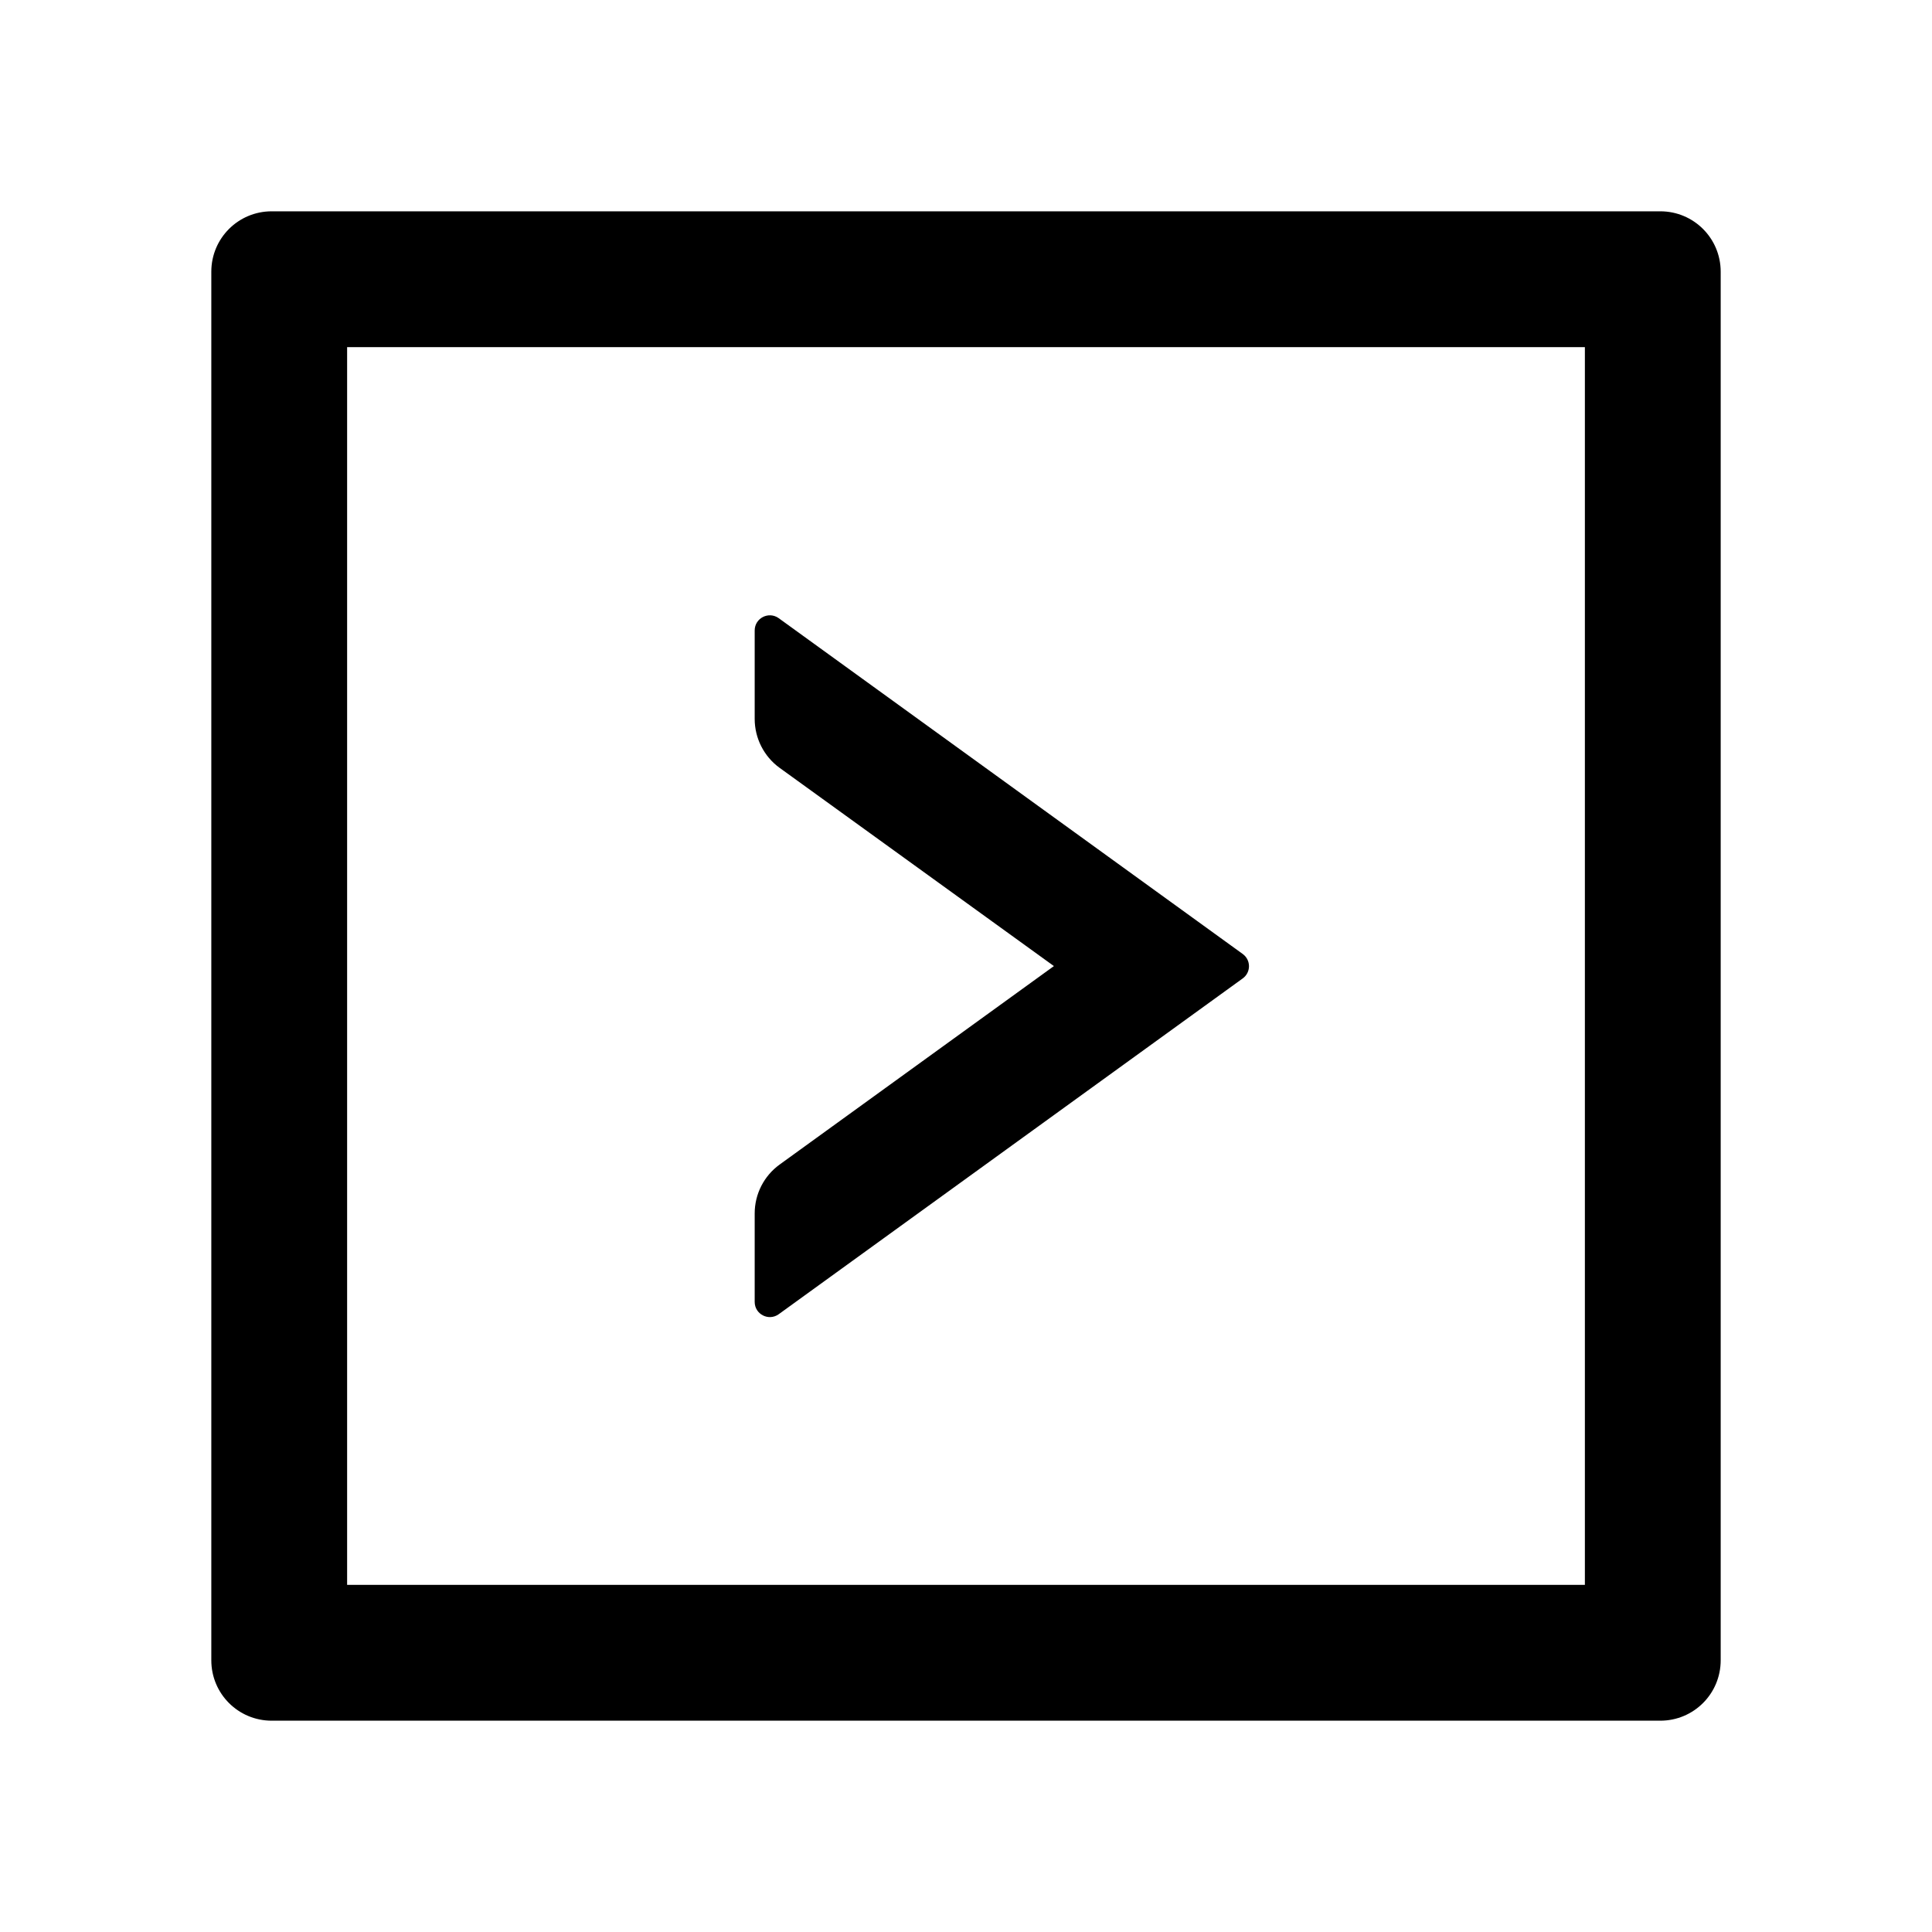 <svg width="24" height="24" viewBox="0 0 24 24" fill="none" xmlns="http://www.w3.org/2000/svg">
<g id="icon/outlined/directional/right-square">
<path id="Vector" d="M9.673 16.326L15.438 12.154C15.541 12.079 15.541 11.926 15.438 11.851L9.673 7.679C9.548 7.59 9.375 7.679 9.375 7.832V8.931C9.375 9.17 9.49 9.397 9.684 9.538L13.092 12.001L9.684 14.467C9.49 14.608 9.375 14.833 9.375 15.074V16.173C9.375 16.326 9.548 16.415 9.673 16.326Z" fill="black"/>
<path id="Vector_2" d="M20.625 2.625H3.375C2.96 2.625 2.625 2.96 2.625 3.375V20.625C2.625 21.04 2.96 21.375 3.375 21.375H20.625C21.04 21.375 21.375 21.04 21.375 20.625V3.375C21.375 2.96 21.04 2.625 20.625 2.625ZM19.688 19.688H4.312V4.312H19.688V19.688Z" fill="black"/>
</g>
</svg>
